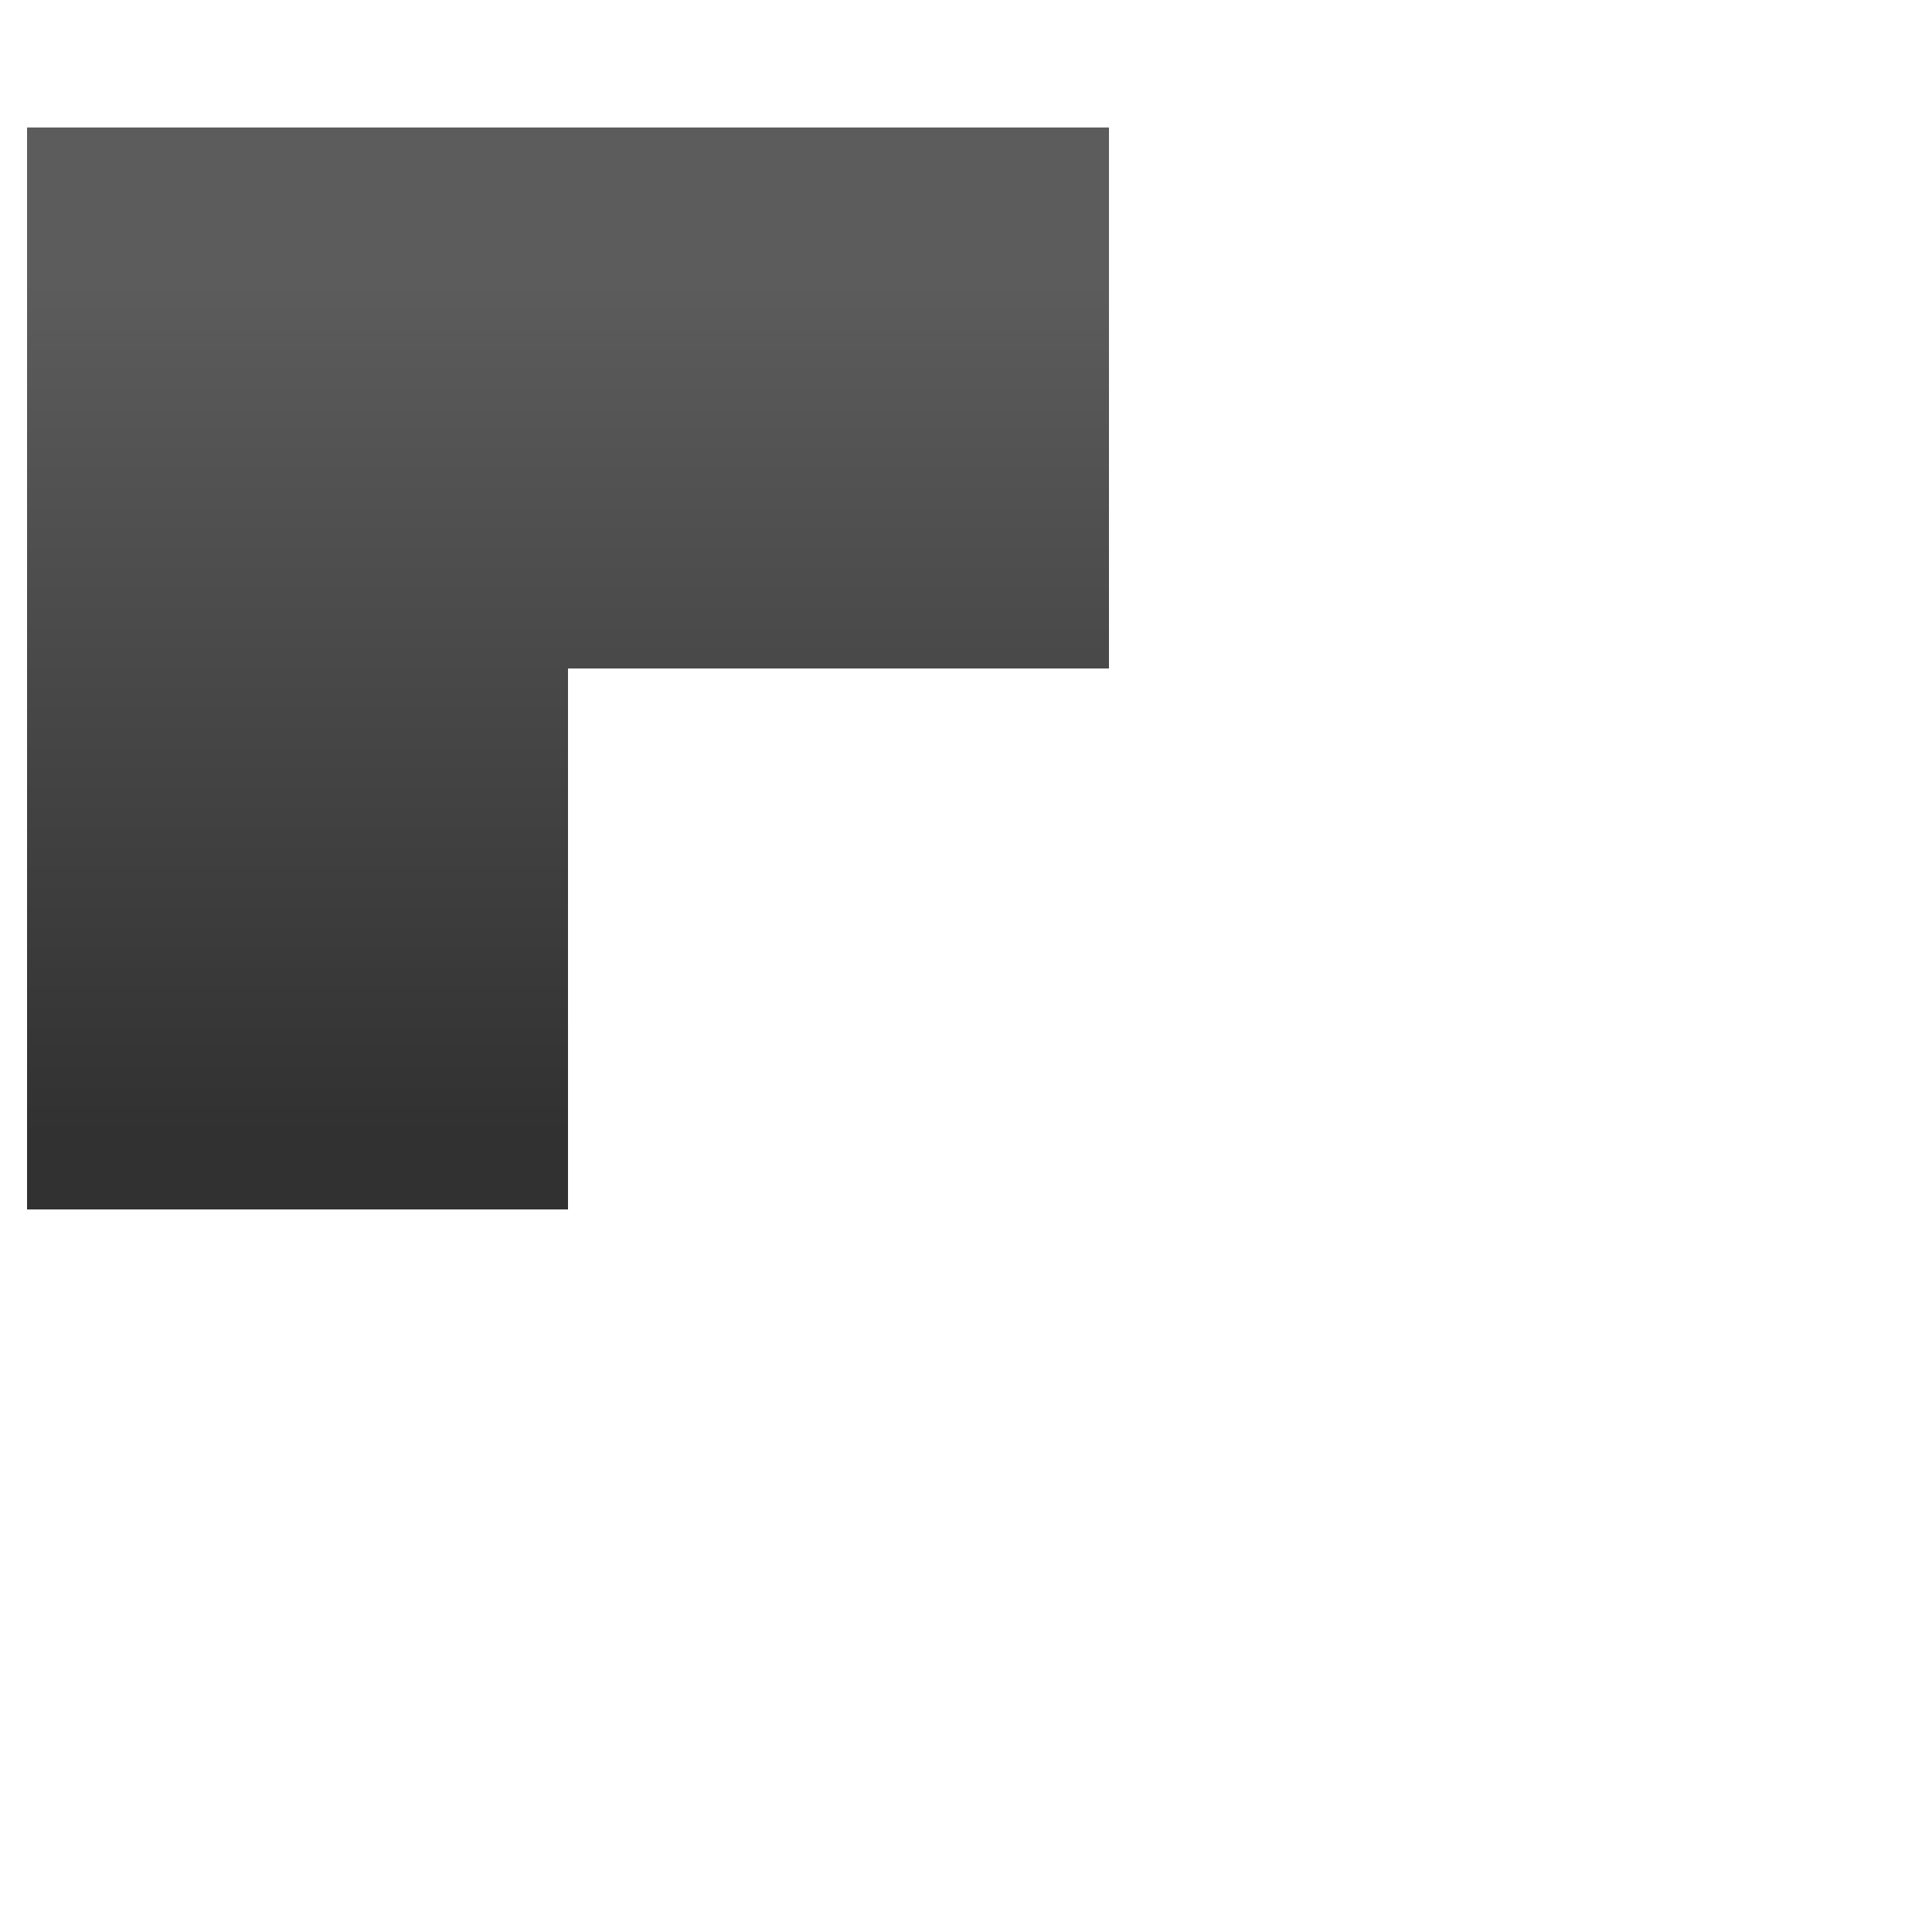 <svg version="1.1" width="250" height="250" xmlns="http://www.w3.org/2000/svg">
    <defs>
		<linearGradient gradientUnits="userSpaceOnUse" id="grad1" x1="7" x2="7" y1="0" y2="14.001">
			<stop offset="0.141" stop-color="#5c5c5c" stop-opacity="1"/>
			<stop offset="0.932" stop-color="#313131" stop-opacity="1"/>
		</linearGradient>
	</defs>
	<g  fill="url(#grad1)" stroke="none" transform="matrix(10,0,0,10,3.5,16.5)">
		<path d="M0,0 L7,0 L7,14 L0,14 L0,0 z" fill-rule="evenodd" vector-effect="none"/>
		<path d="M0,0 L14,0 L14,7 L0,7 L0,0 z" fill-rule="evenodd" vector-effect="none"/>
	</g> 
</svg>
